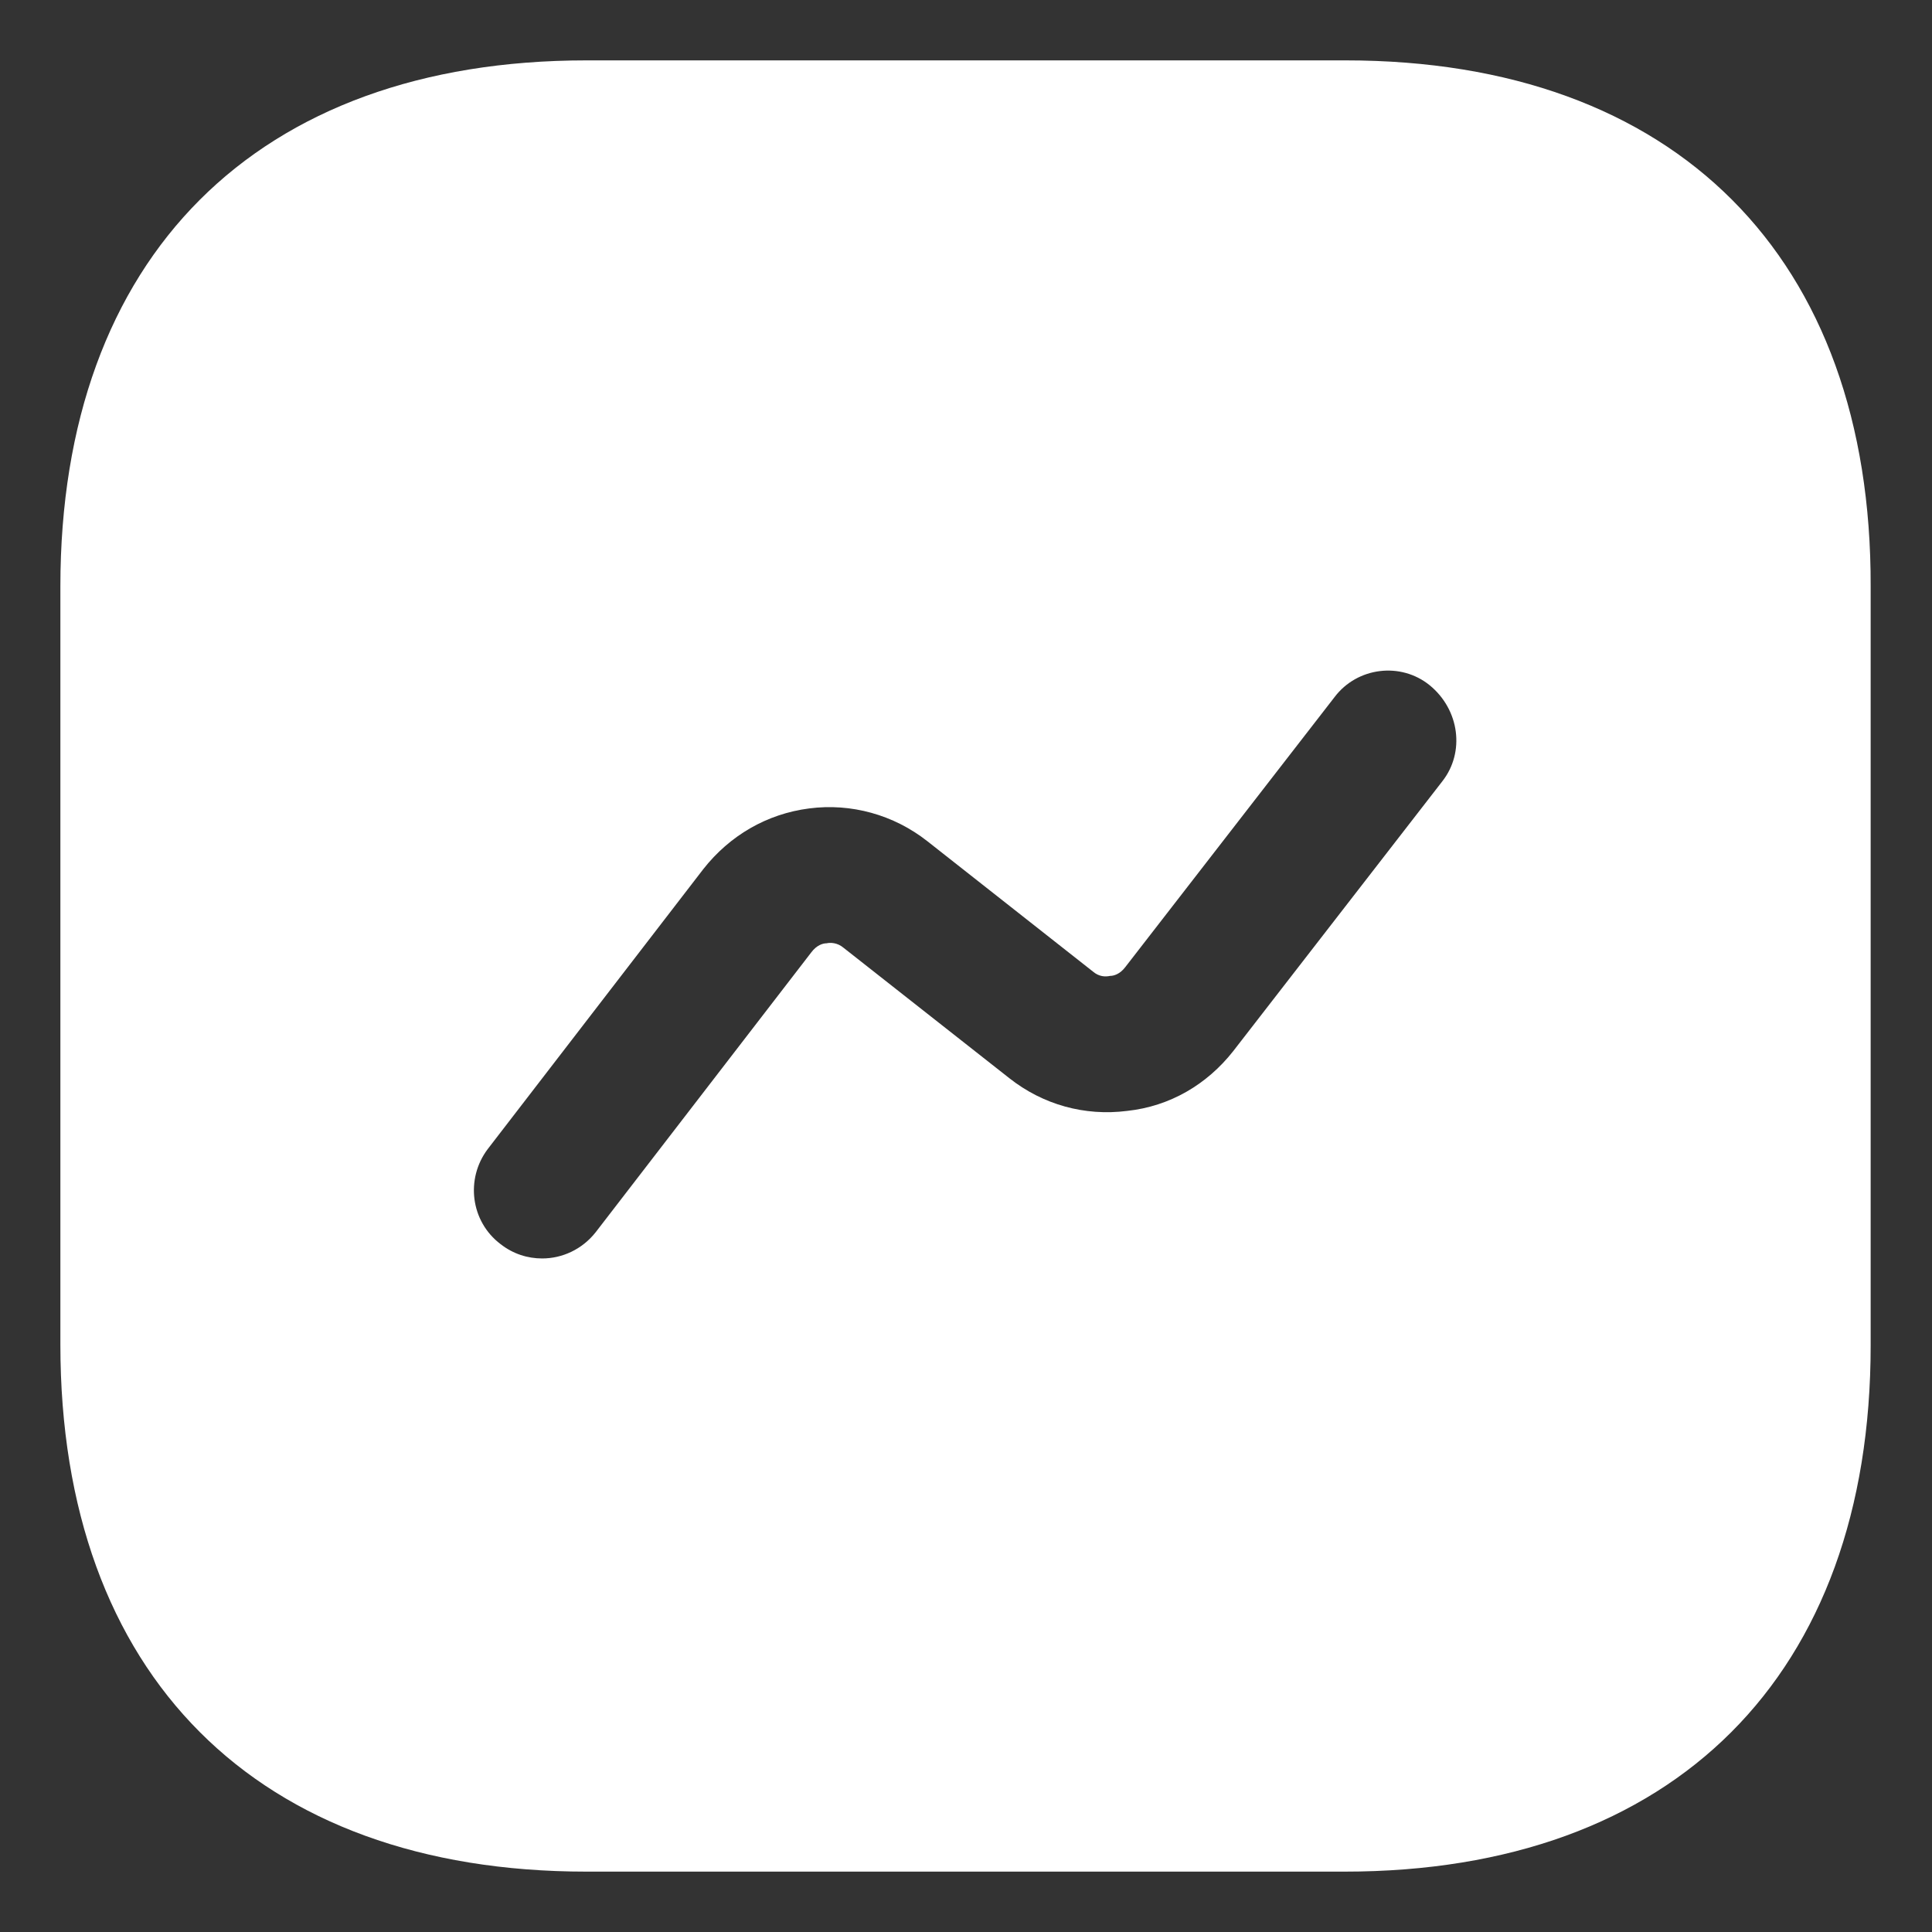 <svg width="16" height="16" viewBox="0 0 16 16" fill="none" xmlns="http://www.w3.org/2000/svg">
<rect x="0" y="0" width="16" height="16" fill="#333333" stroke="none"/>
<path d="M11.143 0.5H4.857C2.127 0.5 0.5 2.127 0.5 4.857V11.135C0.5 13.873 2.127 15.5 4.857 15.5H11.135C13.865 15.5 15.492 13.873 15.492 11.143V4.857C15.5 2.127 13.873 0.5 11.143 0.5ZM11.945 6.47L10.213 8.705C9.995 8.982 9.688 9.162 9.335 9.2C8.982 9.245 8.637 9.148 8.36 8.93L6.987 7.85C6.935 7.805 6.875 7.805 6.845 7.812C6.815 7.812 6.763 7.827 6.718 7.888L4.933 10.205C4.82 10.348 4.655 10.422 4.49 10.422C4.37 10.422 4.25 10.385 4.145 10.303C3.897 10.115 3.853 9.762 4.04 9.515L5.825 7.197C6.043 6.92 6.35 6.74 6.702 6.695C7.048 6.65 7.4 6.747 7.678 6.965L9.05 8.045C9.102 8.09 9.155 8.09 9.193 8.082C9.223 8.082 9.275 8.068 9.32 8.008L11.053 5.772C11.24 5.525 11.6 5.48 11.84 5.675C12.088 5.878 12.133 6.23 11.945 6.47Z" fill="white" fill-opacity="1"/>
</svg>
